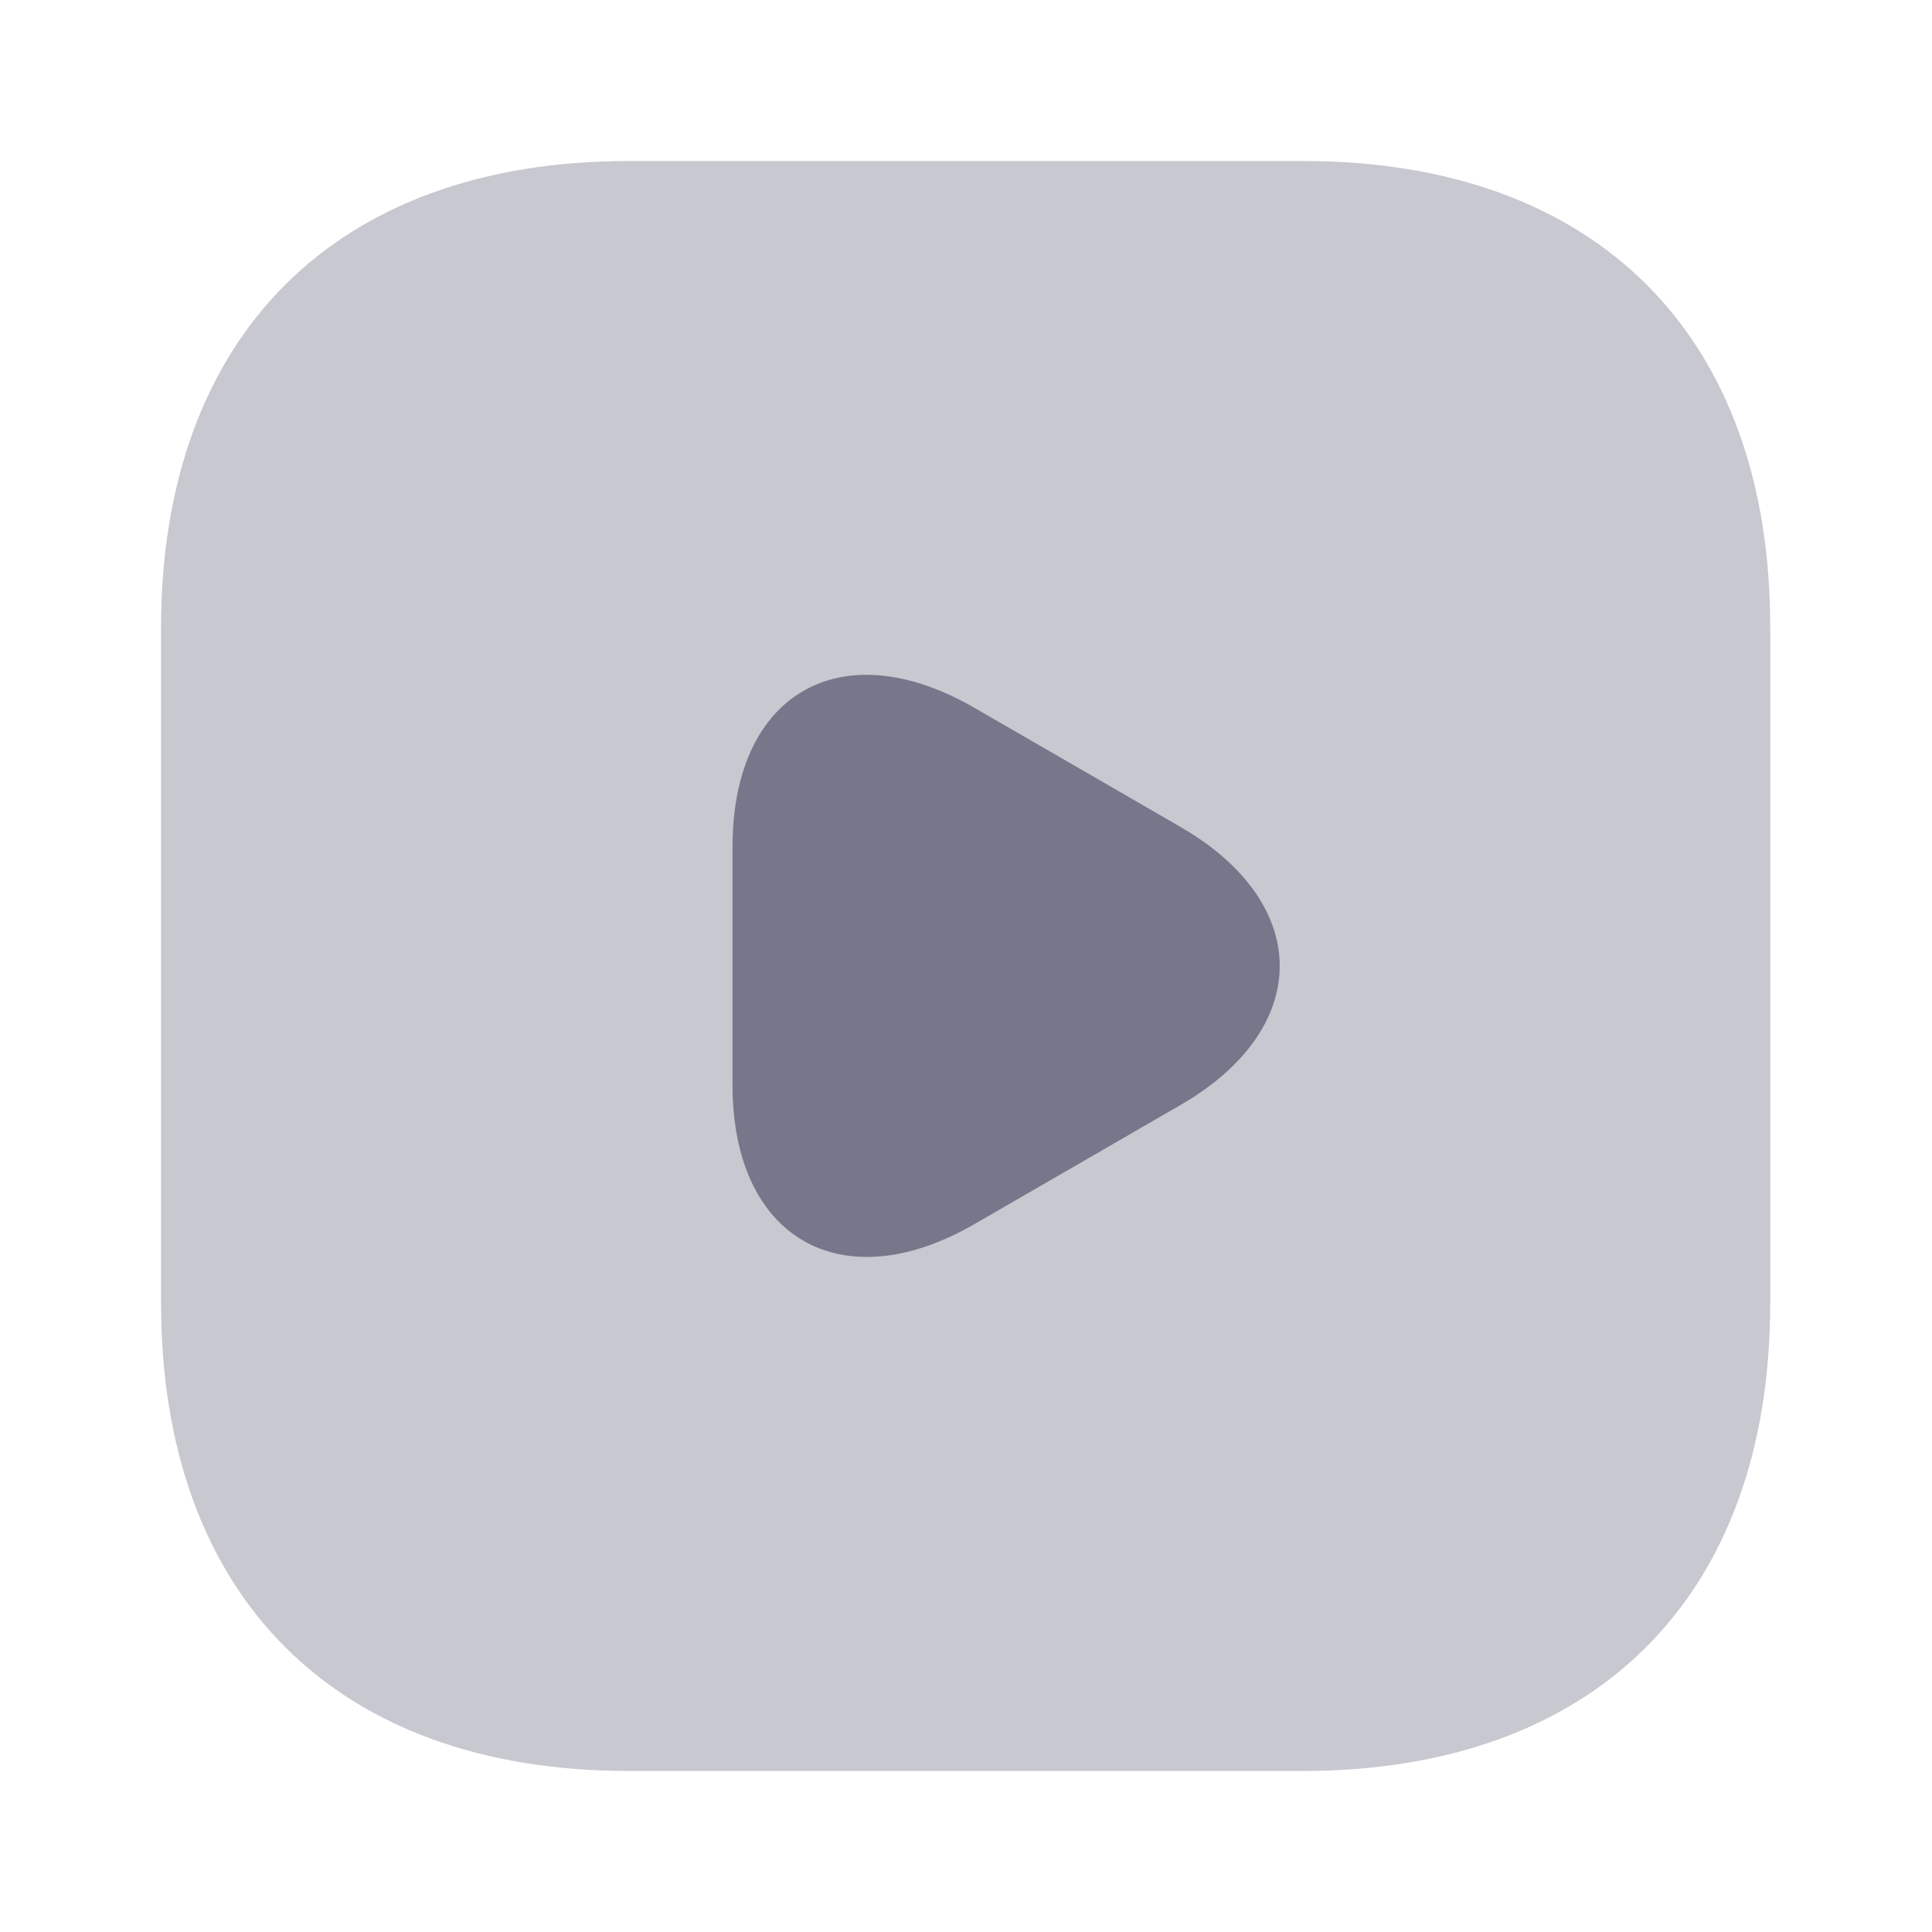 <svg width="32" height="32" viewBox="0 0 32 32" fill="none" xmlns="http://www.w3.org/2000/svg">
<path opacity="0.4" d="M21.587 2.667H10.414C5.56 2.667 2.667 5.56 2.667 10.413V21.573C2.667 26.44 5.56 29.333 10.414 29.333H21.573C26.427 29.333 29.32 26.44 29.32 21.587V10.413C29.334 5.56 26.44 2.667 21.587 2.667Z" fill="#77778B"/>
<path d="M12.133 15.999V14.026C12.133 11.479 13.933 10.453 16.133 11.72L17.84 12.706L19.546 13.693C21.746 14.96 21.746 17.04 19.546 18.306L17.84 19.293L16.133 20.279C13.933 21.546 12.133 20.506 12.133 17.973V15.999Z" fill="#77778B"/>
</svg>
